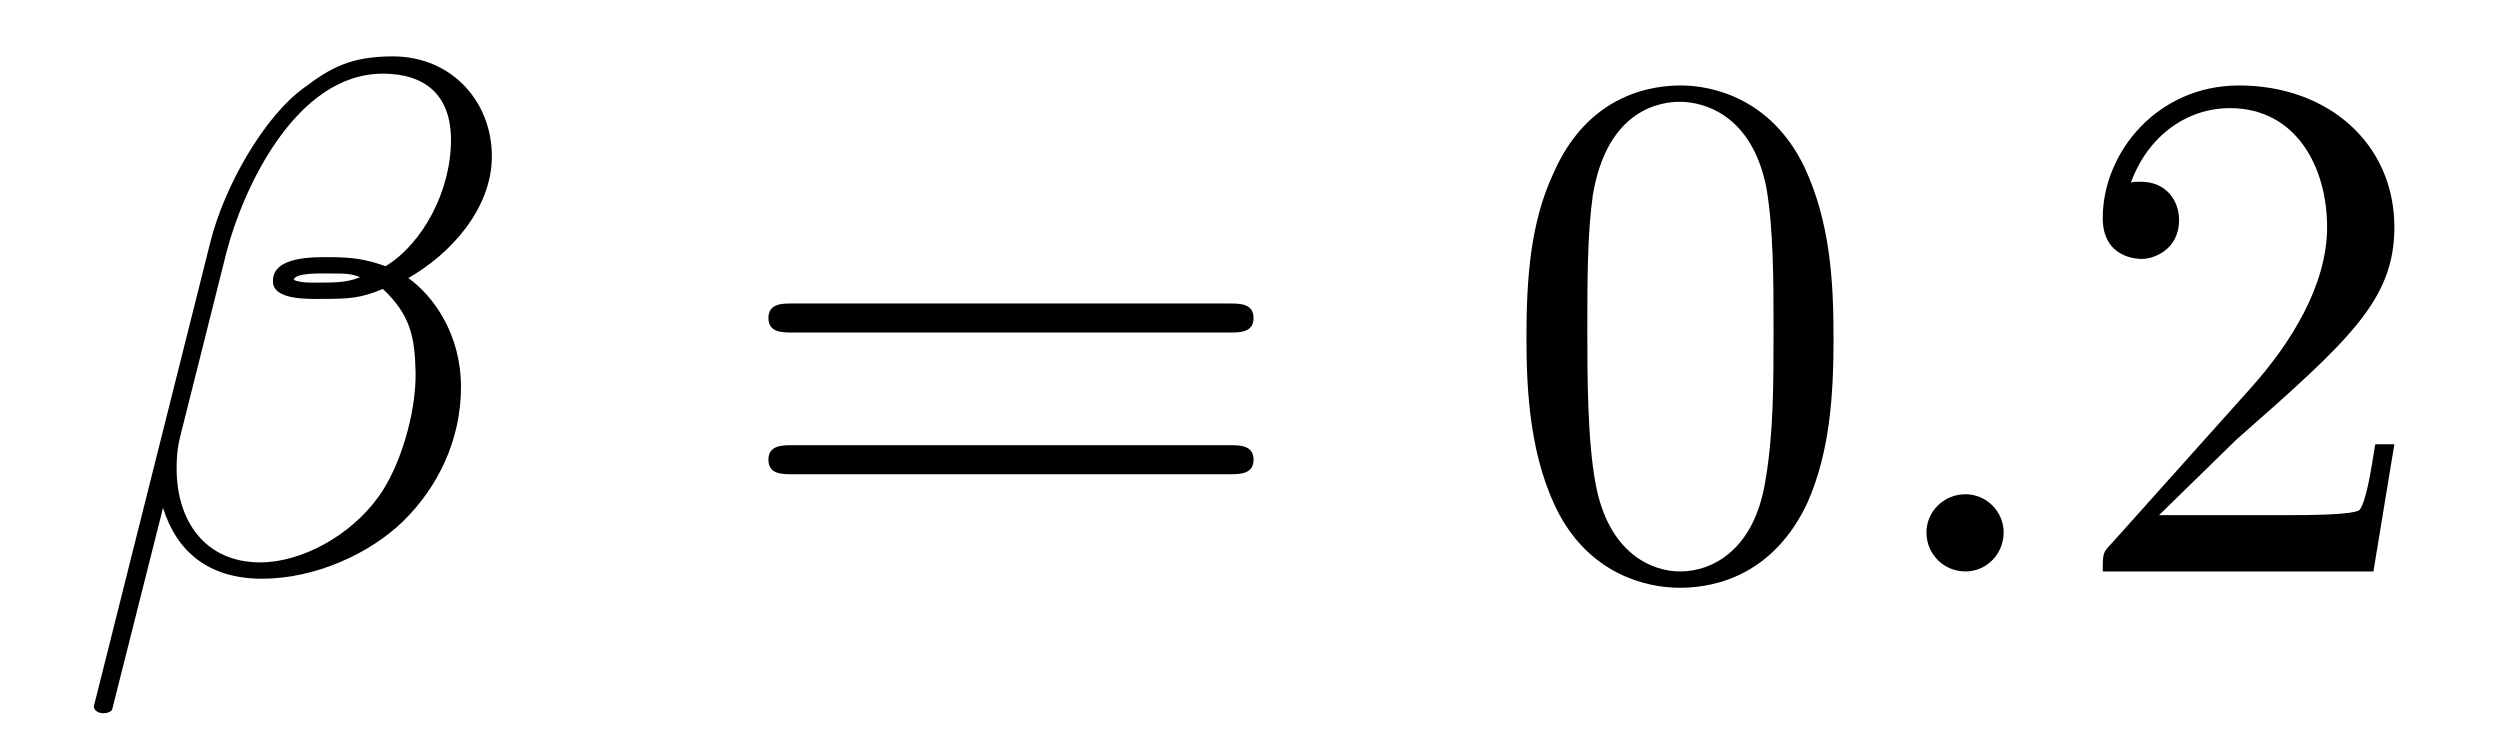 <?xml version="1.0" encoding="UTF-8"?>
<svg xmlns="http://www.w3.org/2000/svg" xmlns:xlink="http://www.w3.org/1999/xlink" width="43pt" height="13pt" viewBox="0 0 43 13" version="1.1">
<defs>
<g>
<symbol overflow="visible" id="glyph0-0">
<path style="stroke:none;" d=""/>
</symbol>
<symbol overflow="visible" id="glyph0-1">
<path style="stroke:none;" d="M 7.203 -7.141 C 7.203 -8.078 6.516 -8.859 5.5 -8.859 C 4.766 -8.859 4.422 -8.656 3.984 -8.328 C 3.281 -7.828 2.594 -6.609 2.359 -5.656 L 0.359 2.312 C 0.344 2.359 0.406 2.438 0.516 2.438 C 0.609 2.438 0.656 2.406 0.672 2.375 L 1.547 -1.094 C 1.781 -0.344 2.328 0.125 3.25 0.125 C 4.172 0.125 5.109 -0.312 5.672 -0.859 C 6.266 -1.438 6.672 -2.25 6.672 -3.172 C 6.672 -4.078 6.203 -4.734 5.766 -5.047 C 6.484 -5.453 7.203 -6.234 7.203 -7.141 Z M 4.938 -5.062 C 4.781 -5 4.641 -4.969 4.344 -4.969 C 4.172 -4.969 3.922 -4.953 3.797 -5.016 C 3.812 -5.141 4.266 -5.125 4.406 -5.125 C 4.672 -5.125 4.781 -5.125 4.938 -5.062 Z M 6.5 -7.422 C 6.5 -6.547 6.016 -5.641 5.375 -5.25 C 5.031 -5.375 4.781 -5.406 4.406 -5.406 C 4.141 -5.406 3.438 -5.422 3.438 -5 C 3.422 -4.656 4.078 -4.688 4.297 -4.688 C 4.766 -4.688 4.953 -4.703 5.328 -4.859 C 5.812 -4.406 5.875 -4.016 5.891 -3.438 C 5.906 -2.703 5.609 -1.766 5.25 -1.281 C 4.766 -0.609 3.922 -0.156 3.219 -0.156 C 2.266 -0.156 1.781 -0.875 1.781 -1.766 C 1.781 -1.891 1.781 -2.078 1.844 -2.328 L 2.641 -5.5 C 2.922 -6.578 3.828 -8.562 5.328 -8.562 C 6.062 -8.562 6.5 -8.188 6.5 -7.422 Z M 6.5 -7.422 "/>
</symbol>
<symbol overflow="visible" id="glyph0-2">
<path style="stroke:none;" d="M 2.406 -0.672 C 2.406 -1.031 2.109 -1.328 1.75 -1.328 C 1.375 -1.328 1.078 -1.031 1.078 -0.672 C 1.078 -0.297 1.375 0 1.75 0 C 2.109 0 2.406 -0.297 2.406 -0.672 Z M 2.406 -0.672 "/>
</symbol>
<symbol overflow="visible" id="glyph1-0">
<path style="stroke:none;" d=""/>
</symbol>
<symbol overflow="visible" id="glyph1-1">
<path style="stroke:none;" d="M 8.625 -4.109 C 8.812 -4.109 9.047 -4.109 9.047 -4.359 C 9.047 -4.609 8.812 -4.609 8.625 -4.609 L 1.109 -4.609 C 0.938 -4.609 0.703 -4.609 0.703 -4.359 C 0.703 -4.109 0.938 -4.109 1.125 -4.109 Z M 8.625 -1.672 C 8.812 -1.672 9.047 -1.672 9.047 -1.922 C 9.047 -2.172 8.812 -2.172 8.625 -2.172 L 1.125 -2.172 C 0.938 -2.172 0.703 -2.172 0.703 -1.922 C 0.703 -1.672 0.938 -1.672 1.109 -1.672 Z M 8.625 -1.672 "/>
</symbol>
<symbol overflow="visible" id="glyph1-2">
<path style="stroke:none;" d="M 5.766 -4.016 C 5.766 -5.016 5.703 -6.016 5.266 -6.953 C 4.688 -8.156 3.656 -8.359 3.141 -8.359 C 2.391 -8.359 1.469 -8.031 0.953 -6.859 C 0.547 -6 0.484 -5.016 0.484 -4.016 C 0.484 -3.078 0.547 -1.938 1.047 -0.984 C 1.594 0.031 2.516 0.281 3.125 0.281 C 3.797 0.281 4.75 0.016 5.312 -1.172 C 5.703 -2.047 5.766 -3.031 5.766 -4.016 Z M 3.125 0 C 2.641 0 1.891 -0.312 1.672 -1.516 C 1.531 -2.266 1.531 -3.422 1.531 -4.172 C 1.531 -4.969 1.531 -5.797 1.625 -6.469 C 1.875 -7.969 2.812 -8.078 3.125 -8.078 C 3.531 -8.078 4.359 -7.859 4.609 -6.609 C 4.734 -5.906 4.734 -4.953 4.734 -4.172 C 4.734 -3.219 4.734 -2.375 4.594 -1.562 C 4.406 -0.375 3.688 0 3.125 0 Z M 3.125 0 "/>
</symbol>
<symbol overflow="visible" id="glyph1-3">
<path style="stroke:none;" d="M 1.594 -0.969 L 2.922 -2.266 C 4.875 -3.984 5.641 -4.672 5.641 -5.922 C 5.641 -7.359 4.5 -8.359 2.969 -8.359 C 1.562 -8.359 0.625 -7.203 0.625 -6.078 C 0.625 -5.375 1.25 -5.375 1.297 -5.375 C 1.5 -5.375 1.938 -5.531 1.938 -6.047 C 1.938 -6.375 1.719 -6.703 1.281 -6.703 C 1.172 -6.703 1.156 -6.703 1.109 -6.688 C 1.406 -7.5 2.078 -7.969 2.812 -7.969 C 3.953 -7.969 4.484 -6.953 4.484 -5.922 C 4.484 -4.922 3.859 -3.922 3.172 -3.156 L 0.766 -0.469 C 0.625 -0.328 0.625 -0.297 0.625 0 L 5.281 0 L 5.641 -2.188 L 5.312 -2.188 C 5.25 -1.812 5.172 -1.25 5.047 -1.062 C 4.953 -0.969 4.125 -0.969 3.859 -0.969 Z M 1.594 -0.969 "/>
</symbol>
</g>
</defs>
<g id="surface1">
<g style="fill:rgb(0%,0%,0%);fill-opacity:1;">
  <use xlink:href="#glyph0-1" x="1.257" y="9.829"/>
</g>
<g style="fill:rgb(0%,0%,0%);fill-opacity:1;">
  <use xlink:href="#glyph1-1" x="12.514" y="9.829"/>
</g>
<g style="fill:rgb(0%,0%,0%);fill-opacity:1;">
  <use xlink:href="#glyph1-2" x="25.771" y="9.829"/>
</g>
<g style="fill:rgb(0%,0%,0%);fill-opacity:1;">
  <use xlink:href="#glyph0-2" x="32.057" y="9.829"/>
</g>
<g style="fill:rgb(0%,0%,0%);fill-opacity:1;">
  <use xlink:href="#glyph1-3" x="35.542" y="9.829"/>
</g>
</g>
</svg>
